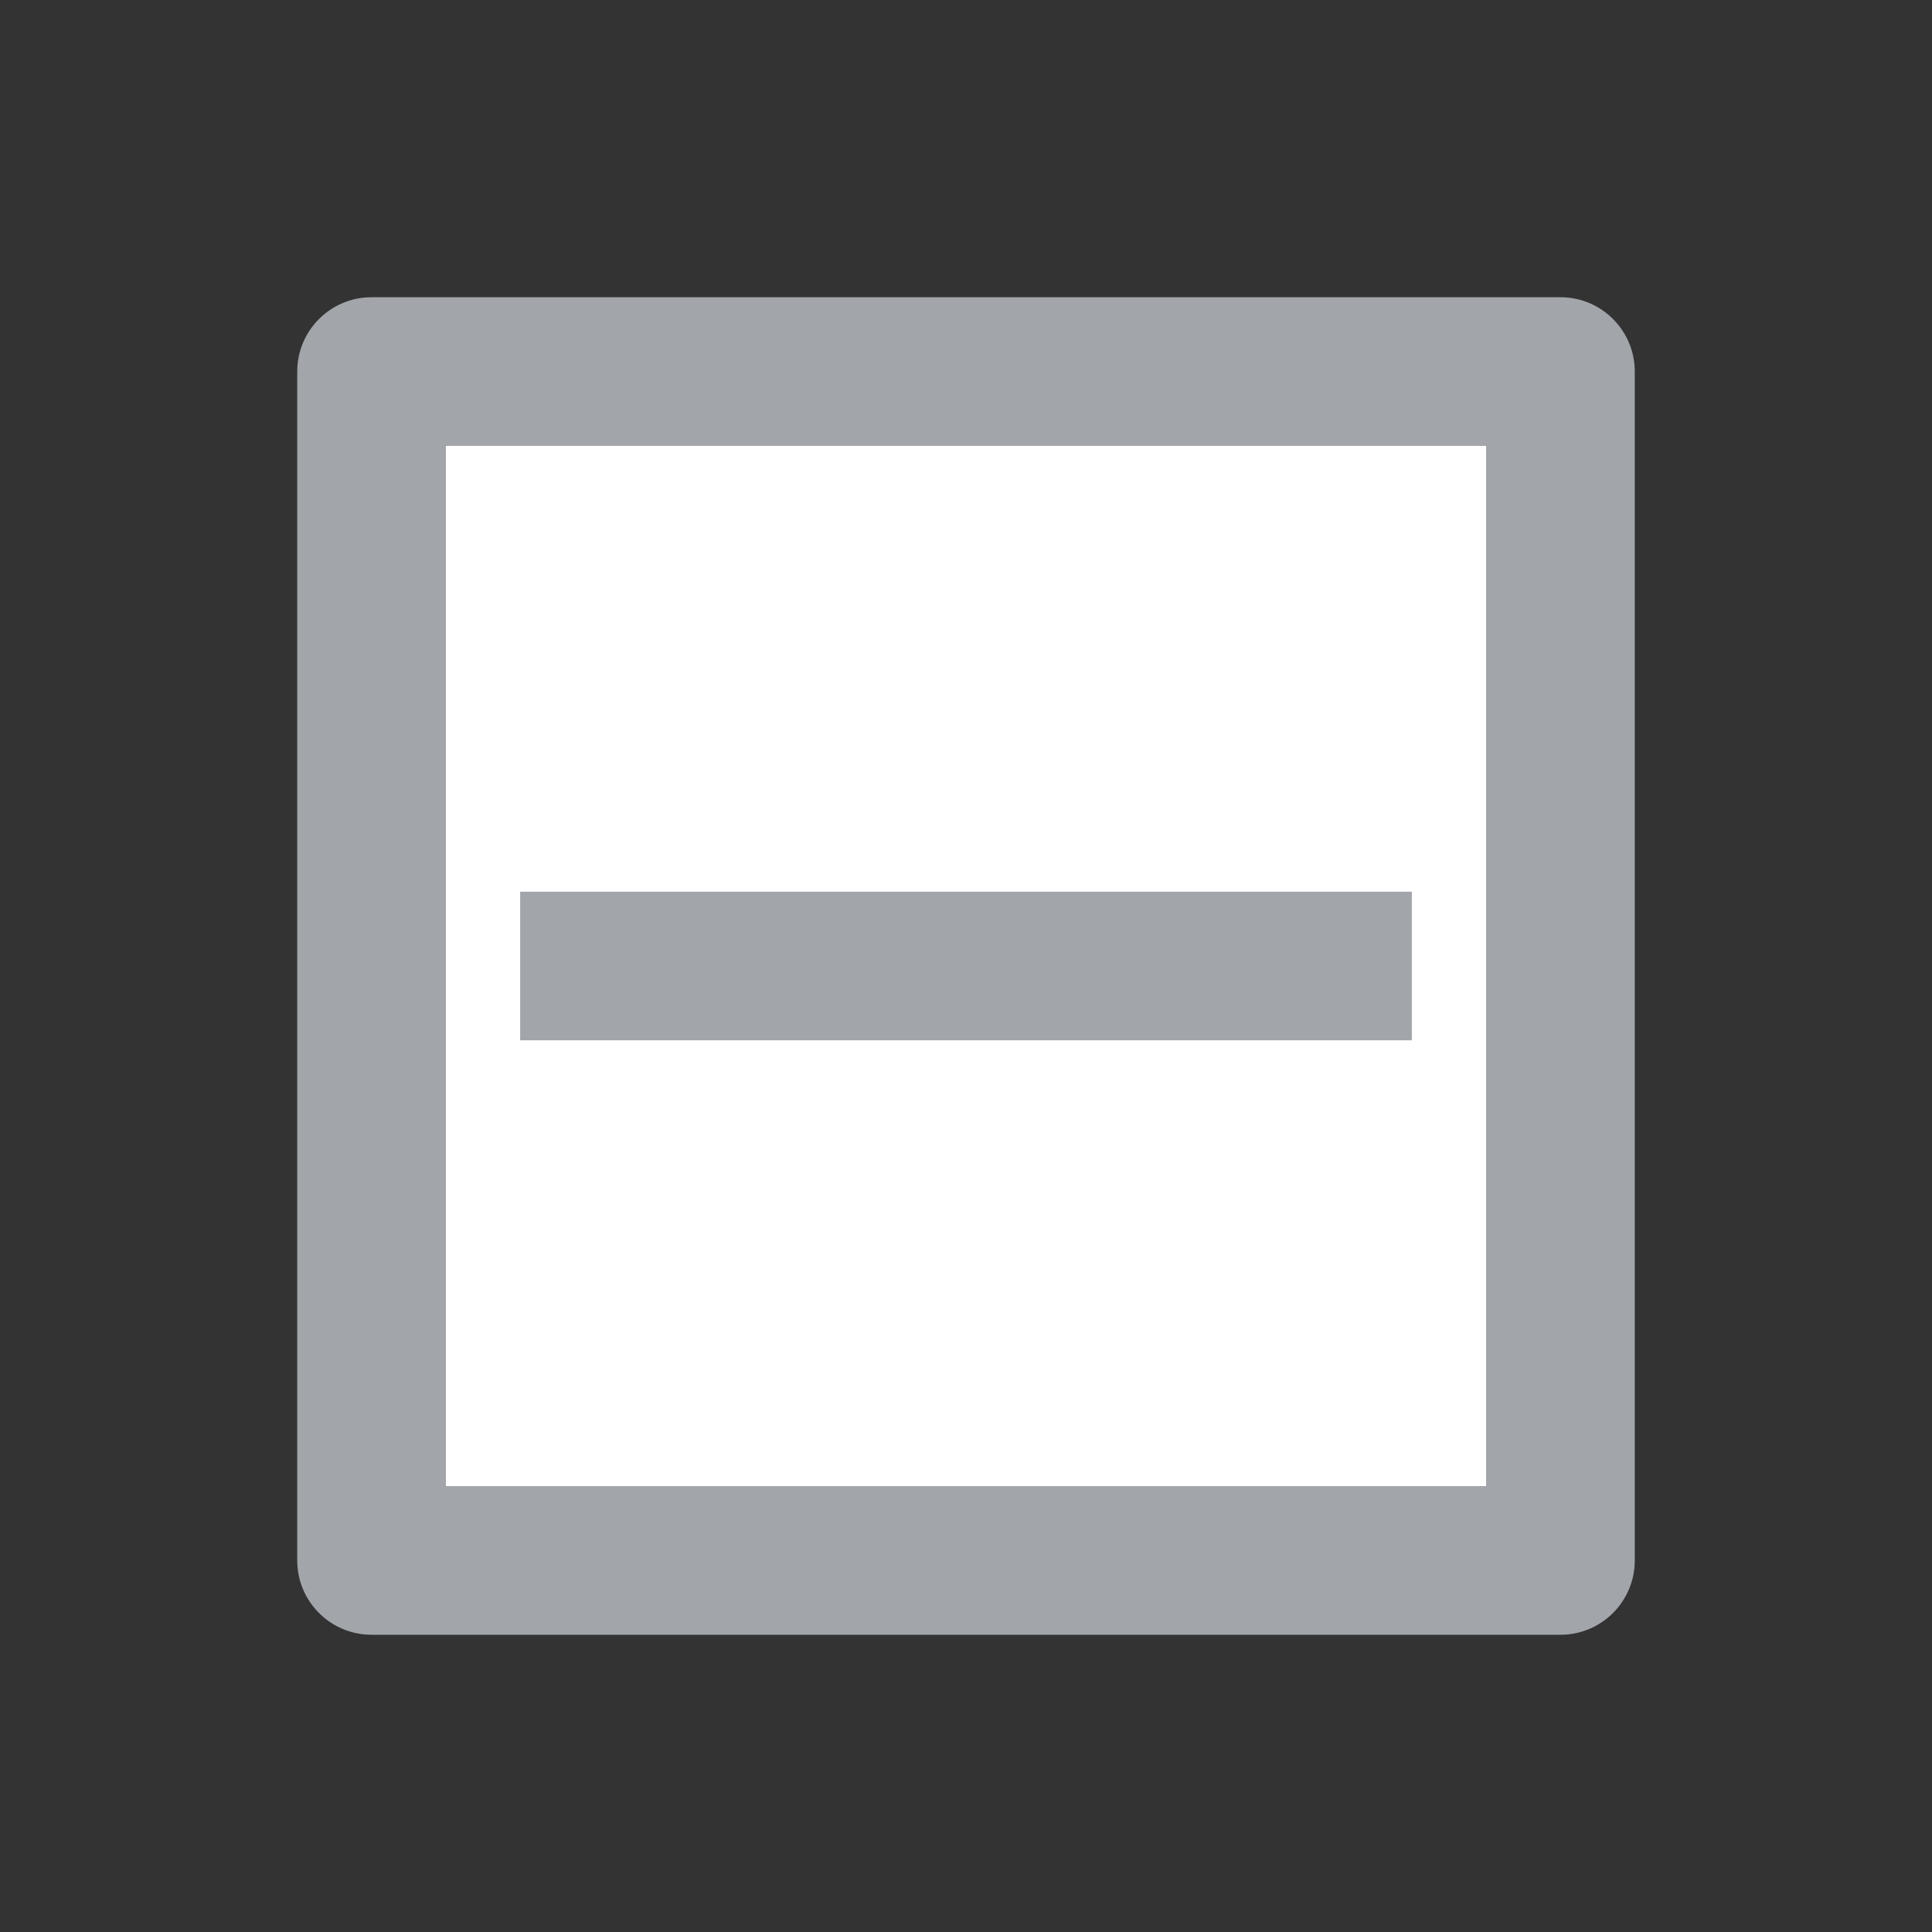 <svg width="100%" height="100%" viewBox="0 0 26 26" version="1.1" xmlns="http://www.w3.org/2000/svg" xmlns:xlink="http://www.w3.org/1999/xlink">
  <rect x="0" y="0" width="26" height="26" fill="#333333" stroke="none"/>
  <path d="M5,4 L21,4 C21.552,4 22,4.448 22,5 L22,21 C22,21.552 21.552,22 21,22 L5,22 C4.448,22 4,21.552 4,21 L4,5 C4,4.448 4.448,4 5,4 Z M6,6 L6,20 L20,20 L20,6 L6,6 Z" fill="#A2A6AB"></path>
  <rect fill="#FFFFFF" x="6" y="6" width="14" height="14"></rect>
  <rect fill="#A2A6AB" x="7" y="12" width="12" height="2"></rect>
</svg>